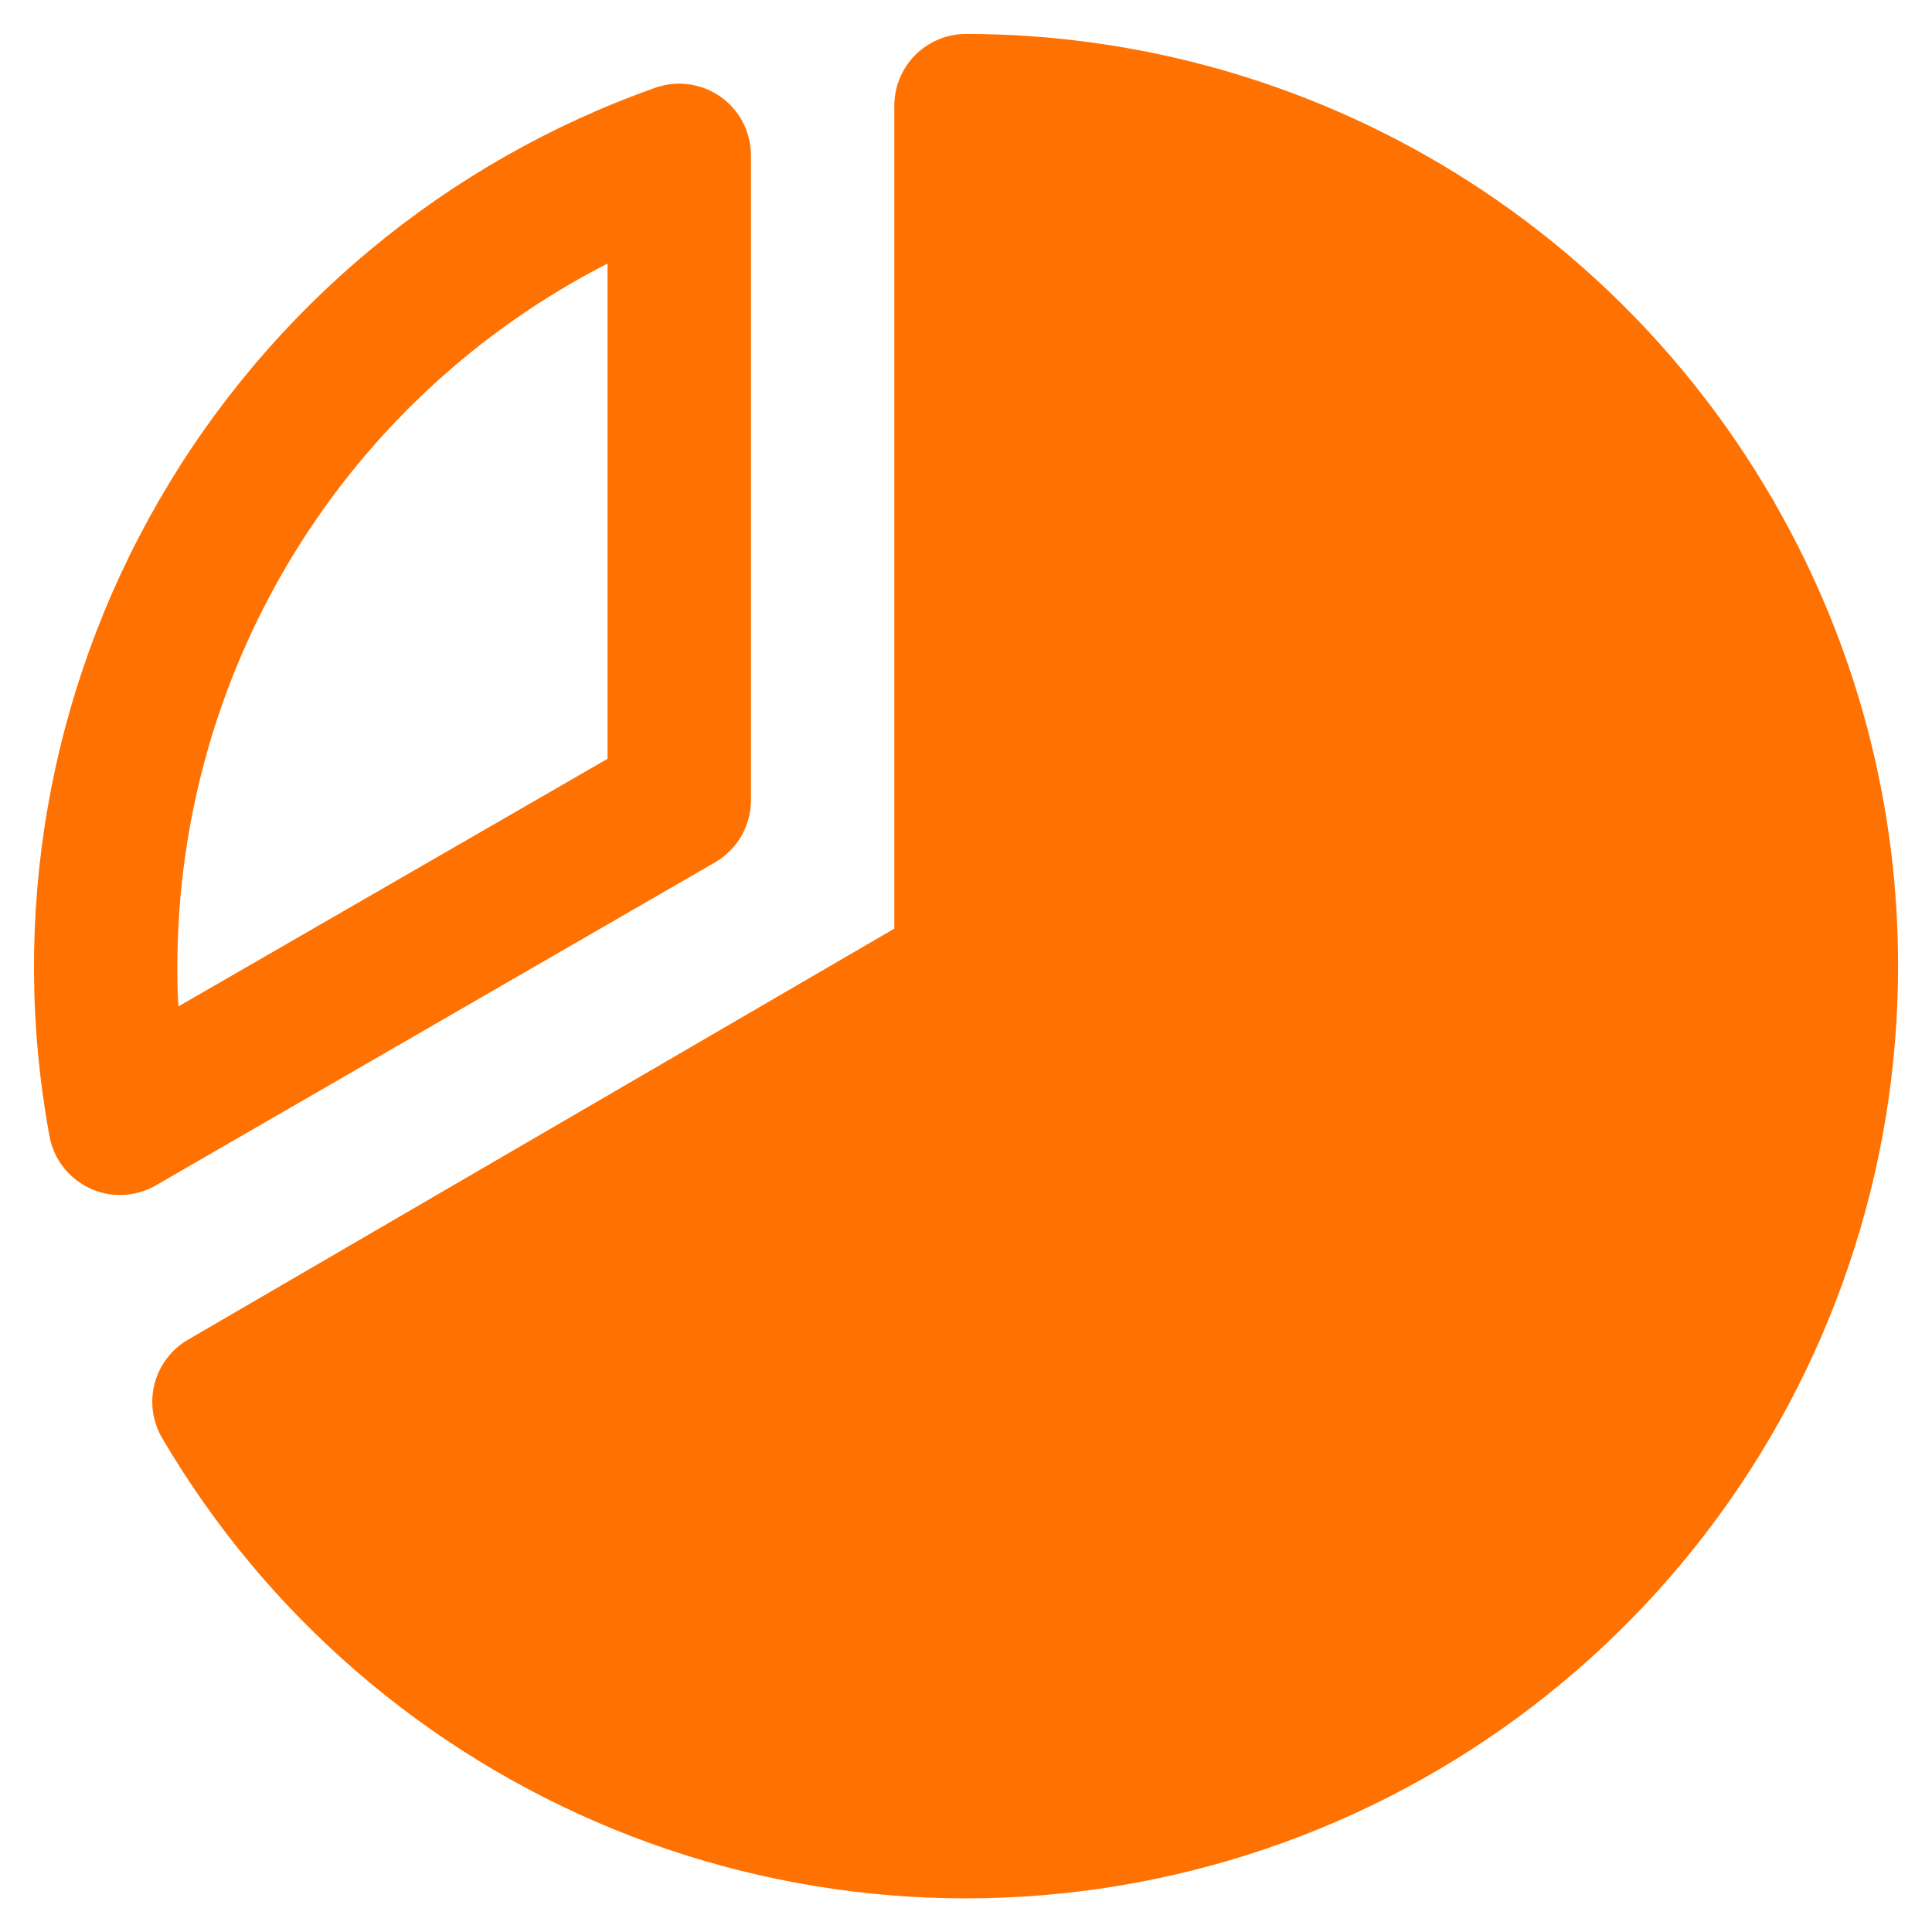 <svg width="32" height="32" viewBox="0 0 32 32" fill="none" xmlns="http://www.w3.org/2000/svg">
<path d="M11.844 14.283C12.024 14.178 12.175 14.028 12.279 13.848C12.383 13.667 12.438 13.462 12.438 13.254V2.566C12.437 2.377 12.39 2.191 12.303 2.023C12.215 1.855 12.088 1.711 11.934 1.602C11.779 1.493 11.6 1.423 11.412 1.397C11.225 1.371 11.034 1.39 10.855 1.453C7.389 2.68 4.475 5.103 2.635 8.286C0.795 11.47 0.152 15.205 0.82 18.82C0.854 19.007 0.933 19.183 1.05 19.333C1.167 19.483 1.318 19.603 1.49 19.683C1.646 19.756 1.816 19.793 1.988 19.793C2.196 19.793 2.401 19.738 2.581 19.634L11.844 14.283ZM10.063 4.365V12.568L2.956 16.669C2.938 16.445 2.938 16.22 2.938 16C2.94 13.593 3.606 11.233 4.863 9.18C6.12 7.127 7.92 5.461 10.063 4.365ZM31.438 16C31.439 19.389 30.325 22.684 28.267 25.377C26.21 28.07 23.323 30.012 20.053 30.901C16.783 31.791 13.311 31.58 10.173 30.301C7.035 29.021 4.404 26.745 2.688 23.823C2.608 23.688 2.556 23.538 2.534 23.383C2.512 23.227 2.521 23.069 2.561 22.917C2.6 22.766 2.67 22.623 2.765 22.498C2.86 22.373 2.979 22.268 3.114 22.19L14.813 15.381V1.75C14.813 1.435 14.938 1.133 15.161 0.91C15.383 0.688 15.685 0.562 16 0.562C18.694 0.564 21.341 1.27 23.678 2.61C26.014 3.951 27.96 5.879 29.321 8.204C29.337 8.228 29.352 8.252 29.367 8.277C29.382 8.302 29.397 8.332 29.41 8.358C30.742 10.685 31.441 13.319 31.438 16Z" fill="#FF7100"/>
</svg>
